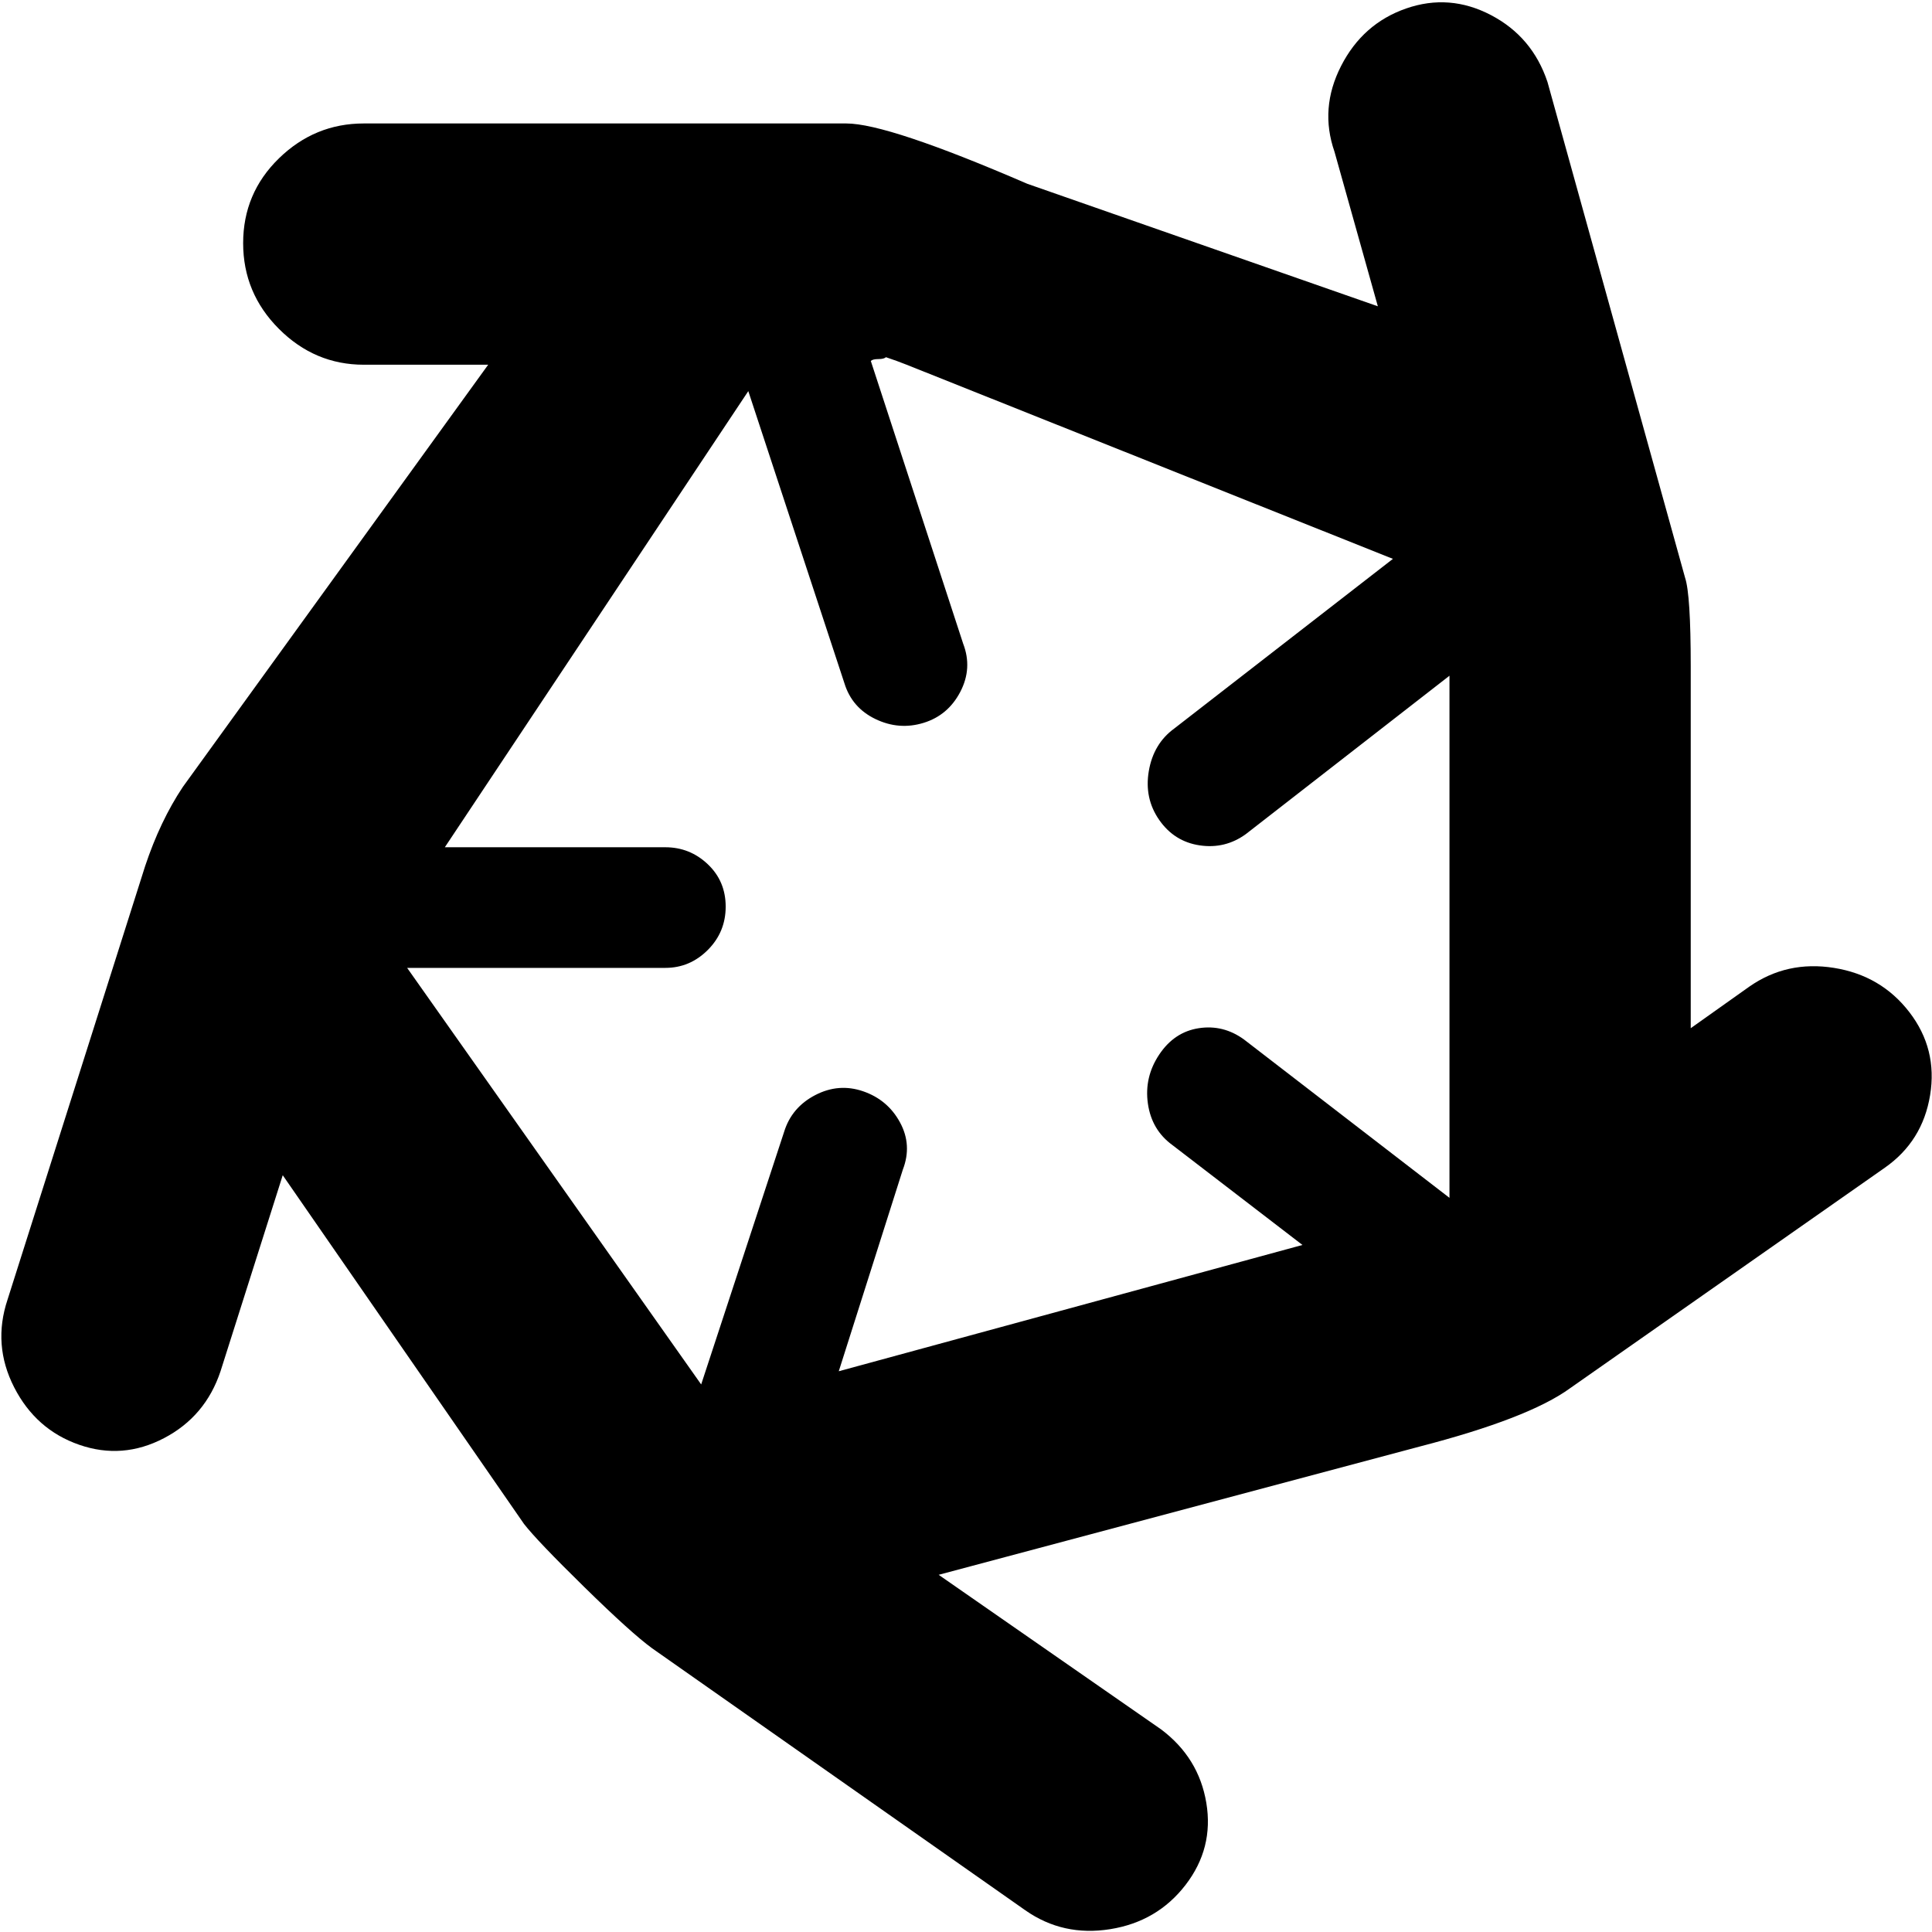 <svg xmlns="http://www.w3.org/2000/svg" width="3em" height="3em" viewBox="0 0 1025 1024"><path fill="currentColor" d="M1000 619L833 736q-22 16-80 31l-255 68l118 82q20 15 24 39t-11 43.5t-40 23.5t-45-10L346 874q-11-8-36-32.5T278 808L150 623l-33 104q-8 24-30 35.5T42 766T7.5 735.5T4 689l73-230q8-24 20-42l162-224h-66q-26 0-45-19t-19-45.5t19-45T193 65h256q22 0 96 32l186 65l-23-82q-8-23 3.5-45.5T746 4t45 3.5T821 43l73 263q3 9 3 47v192l31-22q20-14 45-10t40 23.5t11 44t-24 38.5M769 358l-108 84q-11 8-24.5 6T615 434.5t-5.5-26T623 386l116-90l-258-103q-5-2-11-4q-1 1-4 1t-4 1l49 150q5 13-1.5 25.5T490 383t-25.5-2t-16.5-19l-51-155l-161 242h117q13 0 22.5 9t9.5 22.5t-9.5 23T353 513H216l156 221l44-134q4-13 16.5-19.5t25.5-2t19.5 16.5t1.5 25l-34 107l246-67l-69-53q-11-8-13-22t6-26t21-14t24 6l109 84z"/></svg>
